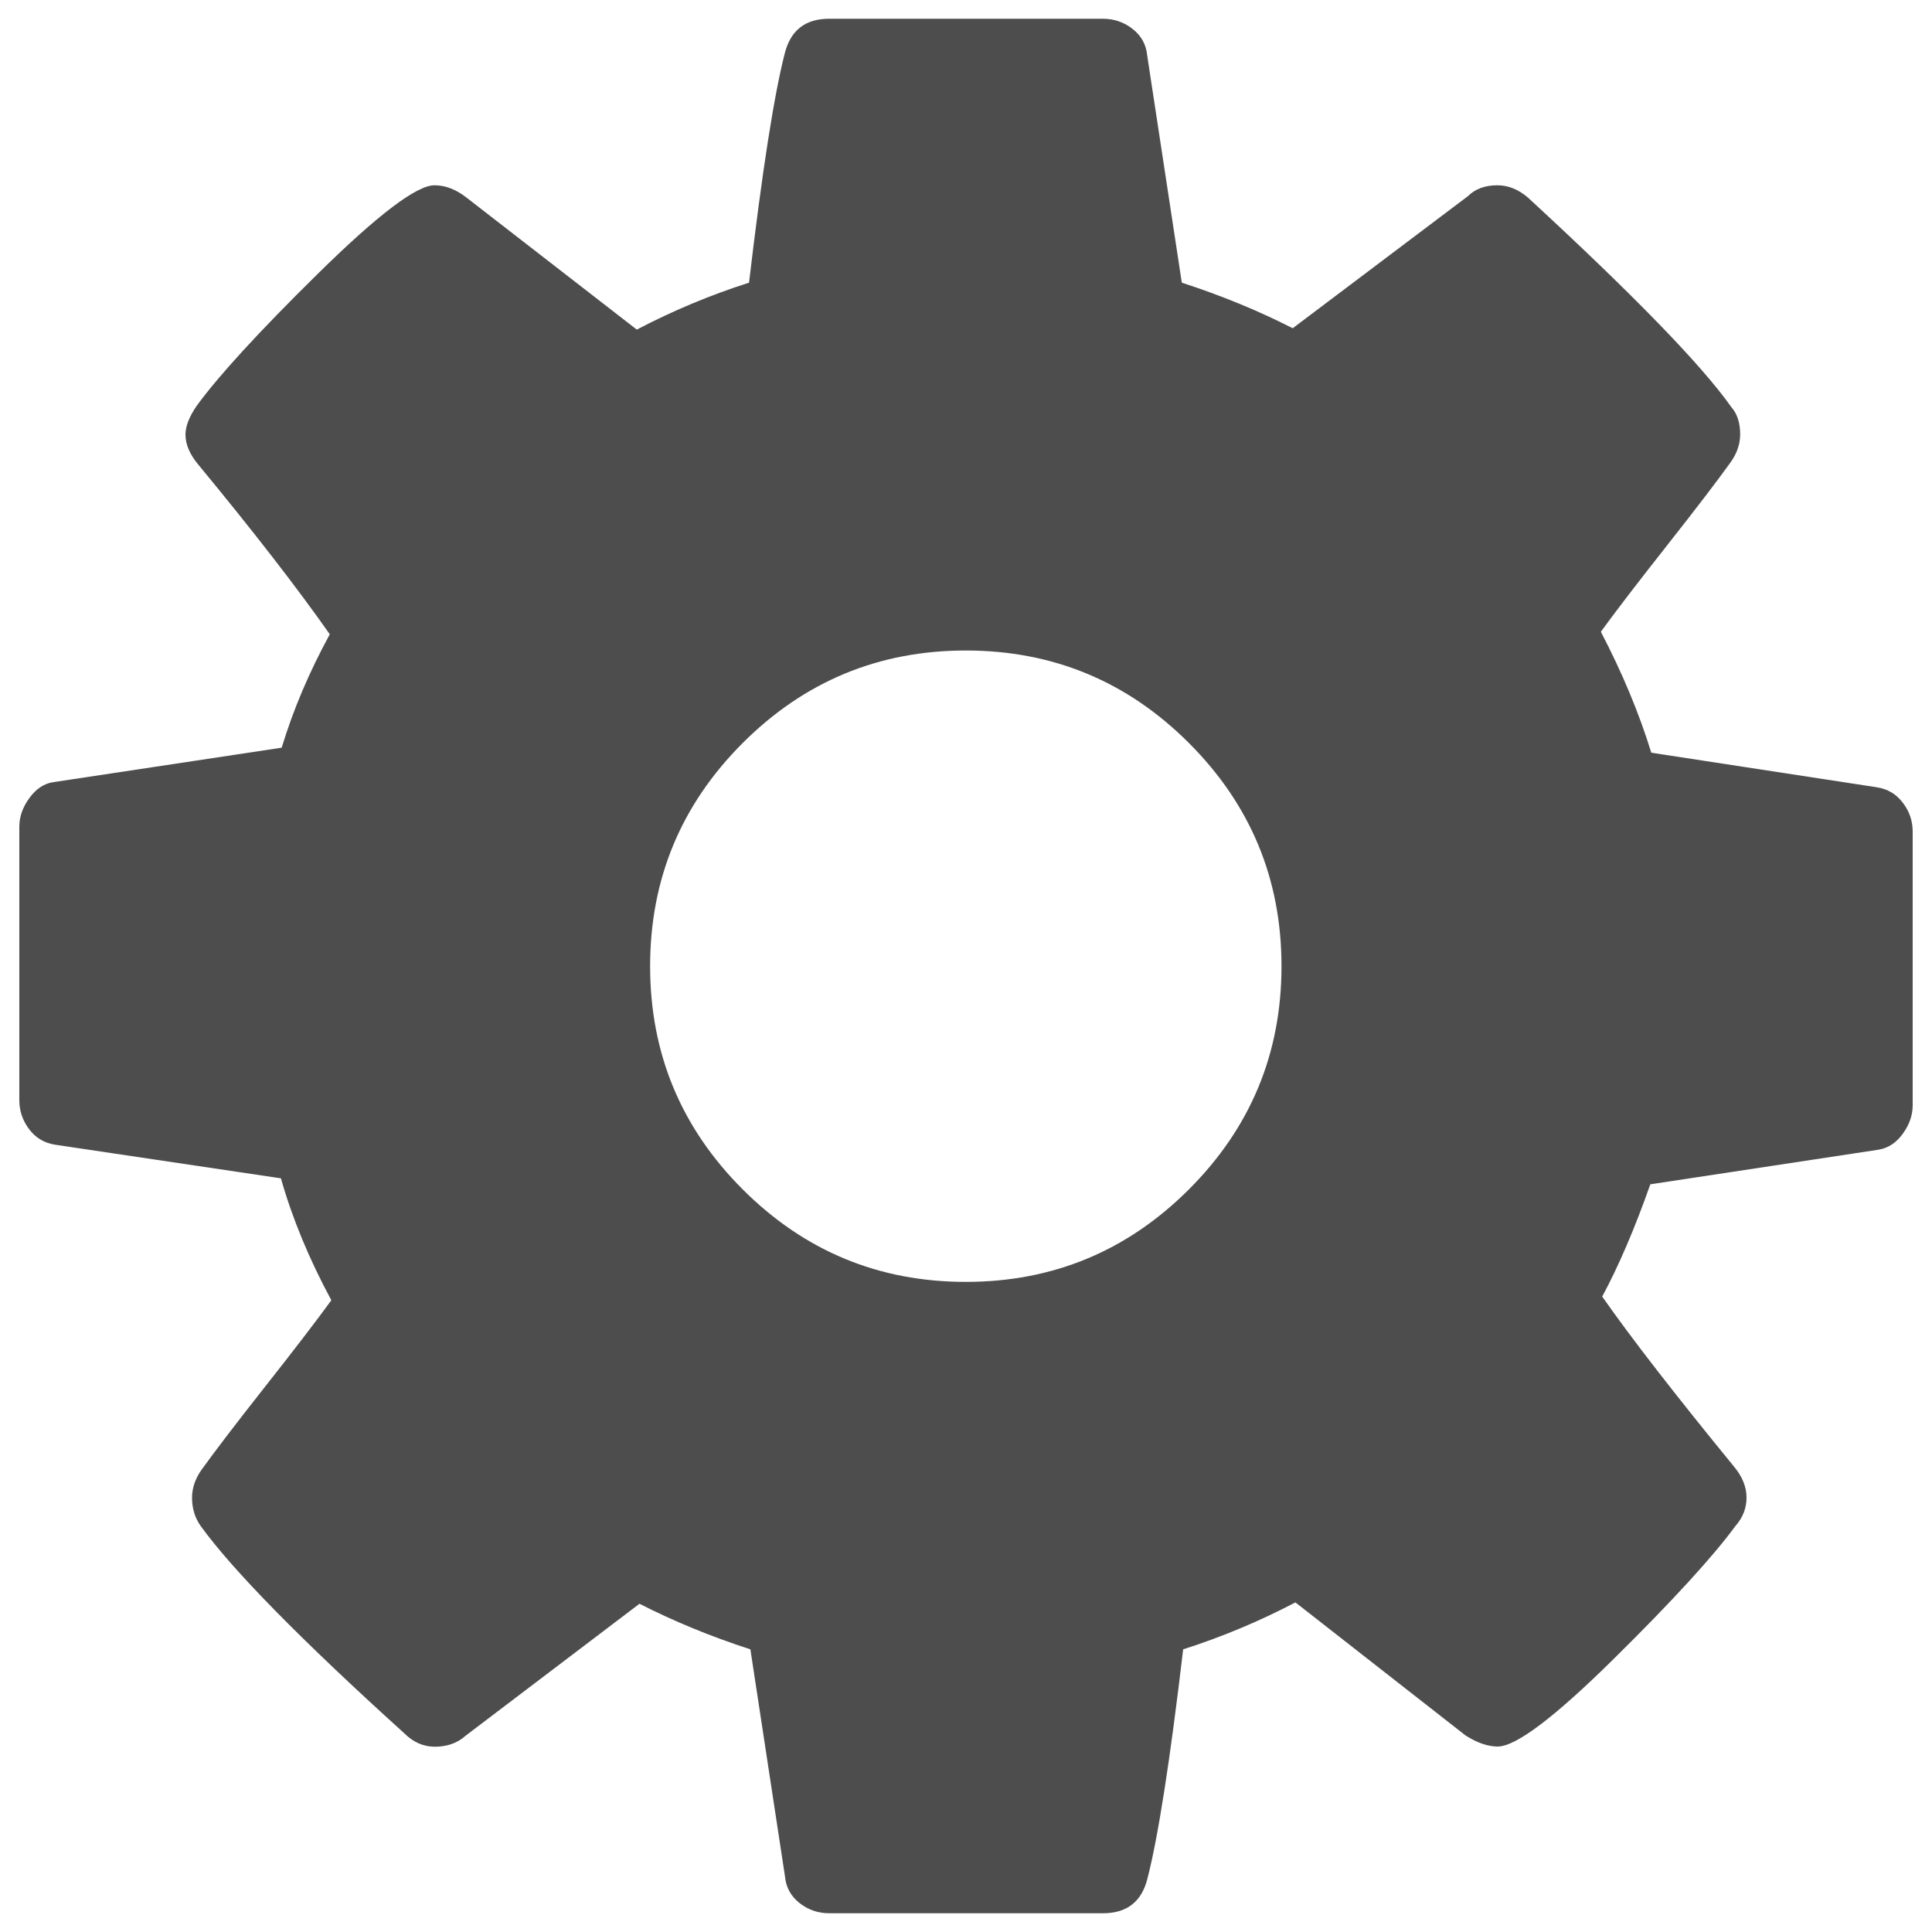 <?xml version="1.0" encoding="UTF-8" standalone="no"?>
<!DOCTYPE svg PUBLIC "-//W3C//DTD SVG 1.1//EN" "http://www.w3.org/Graphics/SVG/1.1/DTD/svg11.dtd">
<svg width="100%" height="100%" viewBox="0 0 1000 1000" version="1.1" xmlns="http://www.w3.org/2000/svg" xmlns:xlink="http://www.w3.org/1999/xlink" xml:space="preserve" xmlns:serif="http://www.serif.com/" style="fill-rule:evenodd;clip-rule:evenodd;stroke-linejoin:round;stroke-miterlimit:2;">
    <path d="M663.3,500.1C663.3,455 647.3,416.5 615.4,384.6C583.5,352.7 545,336.7 499.9,336.7C454.8,336.7 416.3,352.7 384.4,384.6C352.5,416.5 336.5,455 336.5,500.1C336.5,545.2 352.5,583.7 384.4,615.6C416.3,647.5 454.8,663.5 499.9,663.5C545,663.5 583.5,647.5 615.4,615.6C647.3,583.7 663.3,545.2 663.3,500.1ZM990,430.5L990,572.1C990,577.2 988.3,582.1 984.9,586.8C981.5,591.5 977.3,594.3 972.2,595.1L854.2,613C846.1,636 837.8,655.3 829.3,671.1C844.2,692.4 866.9,721.7 897.6,759.2C901.8,764.3 904,769.6 904,775.1C904,780.6 902.1,785.5 898.3,789.8C886.8,805.5 865.8,828.5 835.2,858.7C804.6,888.9 784.6,904 775.2,904C770.1,904 764.6,902.1 758.6,898.3L670.5,829.4C651.8,839.2 632.4,847.3 612.4,853.7C605.6,911.5 599.4,951.1 593.9,972.4C590.9,984.3 583.3,990.3 570.9,990.3L429.3,990.3C423.4,990.3 418.2,988.5 413.7,984.9C409.2,981.3 406.8,976.7 406.3,971.2L388.4,853.7C367.5,846.9 348.4,839 331,830.1L241,898.4C236.8,902.2 231.4,904.1 225.1,904.1C219.2,904.1 213.9,901.8 209.2,897.1C155.6,848.6 120.5,812.8 103.9,789.9C100.9,785.7 99.4,780.8 99.4,775.2C99.4,770.1 101.1,765.2 104.5,760.5C110.9,751.6 121.7,737.4 137,718C152.3,698.6 163.8,683.6 171.5,673C160,651.7 151.3,630.7 145.4,609.9L28.5,592.5C22.9,591.6 18.5,589 15.1,584.5C11.7,580 10,575 10,569.5L10,427.9C10,422.8 11.7,417.9 15.1,413.2C18.5,408.5 22.5,405.7 27.2,404.9L145.8,387C151.7,367.5 160,347.9 170.7,328.3C153.7,304.1 130.9,274.7 102.4,240.2C98.2,235.1 96,230 96,224.9C96,220.7 97.9,215.8 101.7,210.2C112.8,194.9 133.7,172 164.6,141.6C195.5,111.2 215.6,95.9 224.9,95.9C230.5,95.9 236,98 241.5,102.3L329.6,170.6C348.3,160.8 367.7,152.7 387.7,146.3C394.5,88.5 400.7,48.9 406.2,27.6C409.2,15.7 416.8,9.7 429.2,9.7L570.8,9.7C576.7,9.7 581.9,11.5 586.4,15.1C590.9,18.7 593.3,23.3 593.8,28.8L611.7,146.3C632.6,153.1 651.7,161 669.1,169.9L759.7,101.6C763.5,97.8 768.6,95.9 775,95.9C780.6,95.9 785.9,98 790.9,102.3C845.8,152.9 880.9,189.1 896.2,210.8C899.2,214.2 900.7,218.9 900.7,224.8C900.7,229.9 899,234.8 895.6,239.5C889.2,248.4 878.4,262.6 863.1,282C847.8,301.4 836.3,316.4 828.6,327C839.7,348.3 848.4,369.1 854.7,389.6L971.5,407.5C977.1,408.4 981.5,411 984.9,415.5C988.3,419.9 990,424.9 990,430.5Z" style="fill:rgb(77,77,77);fill-rule:nonzero;"/>
</svg>
